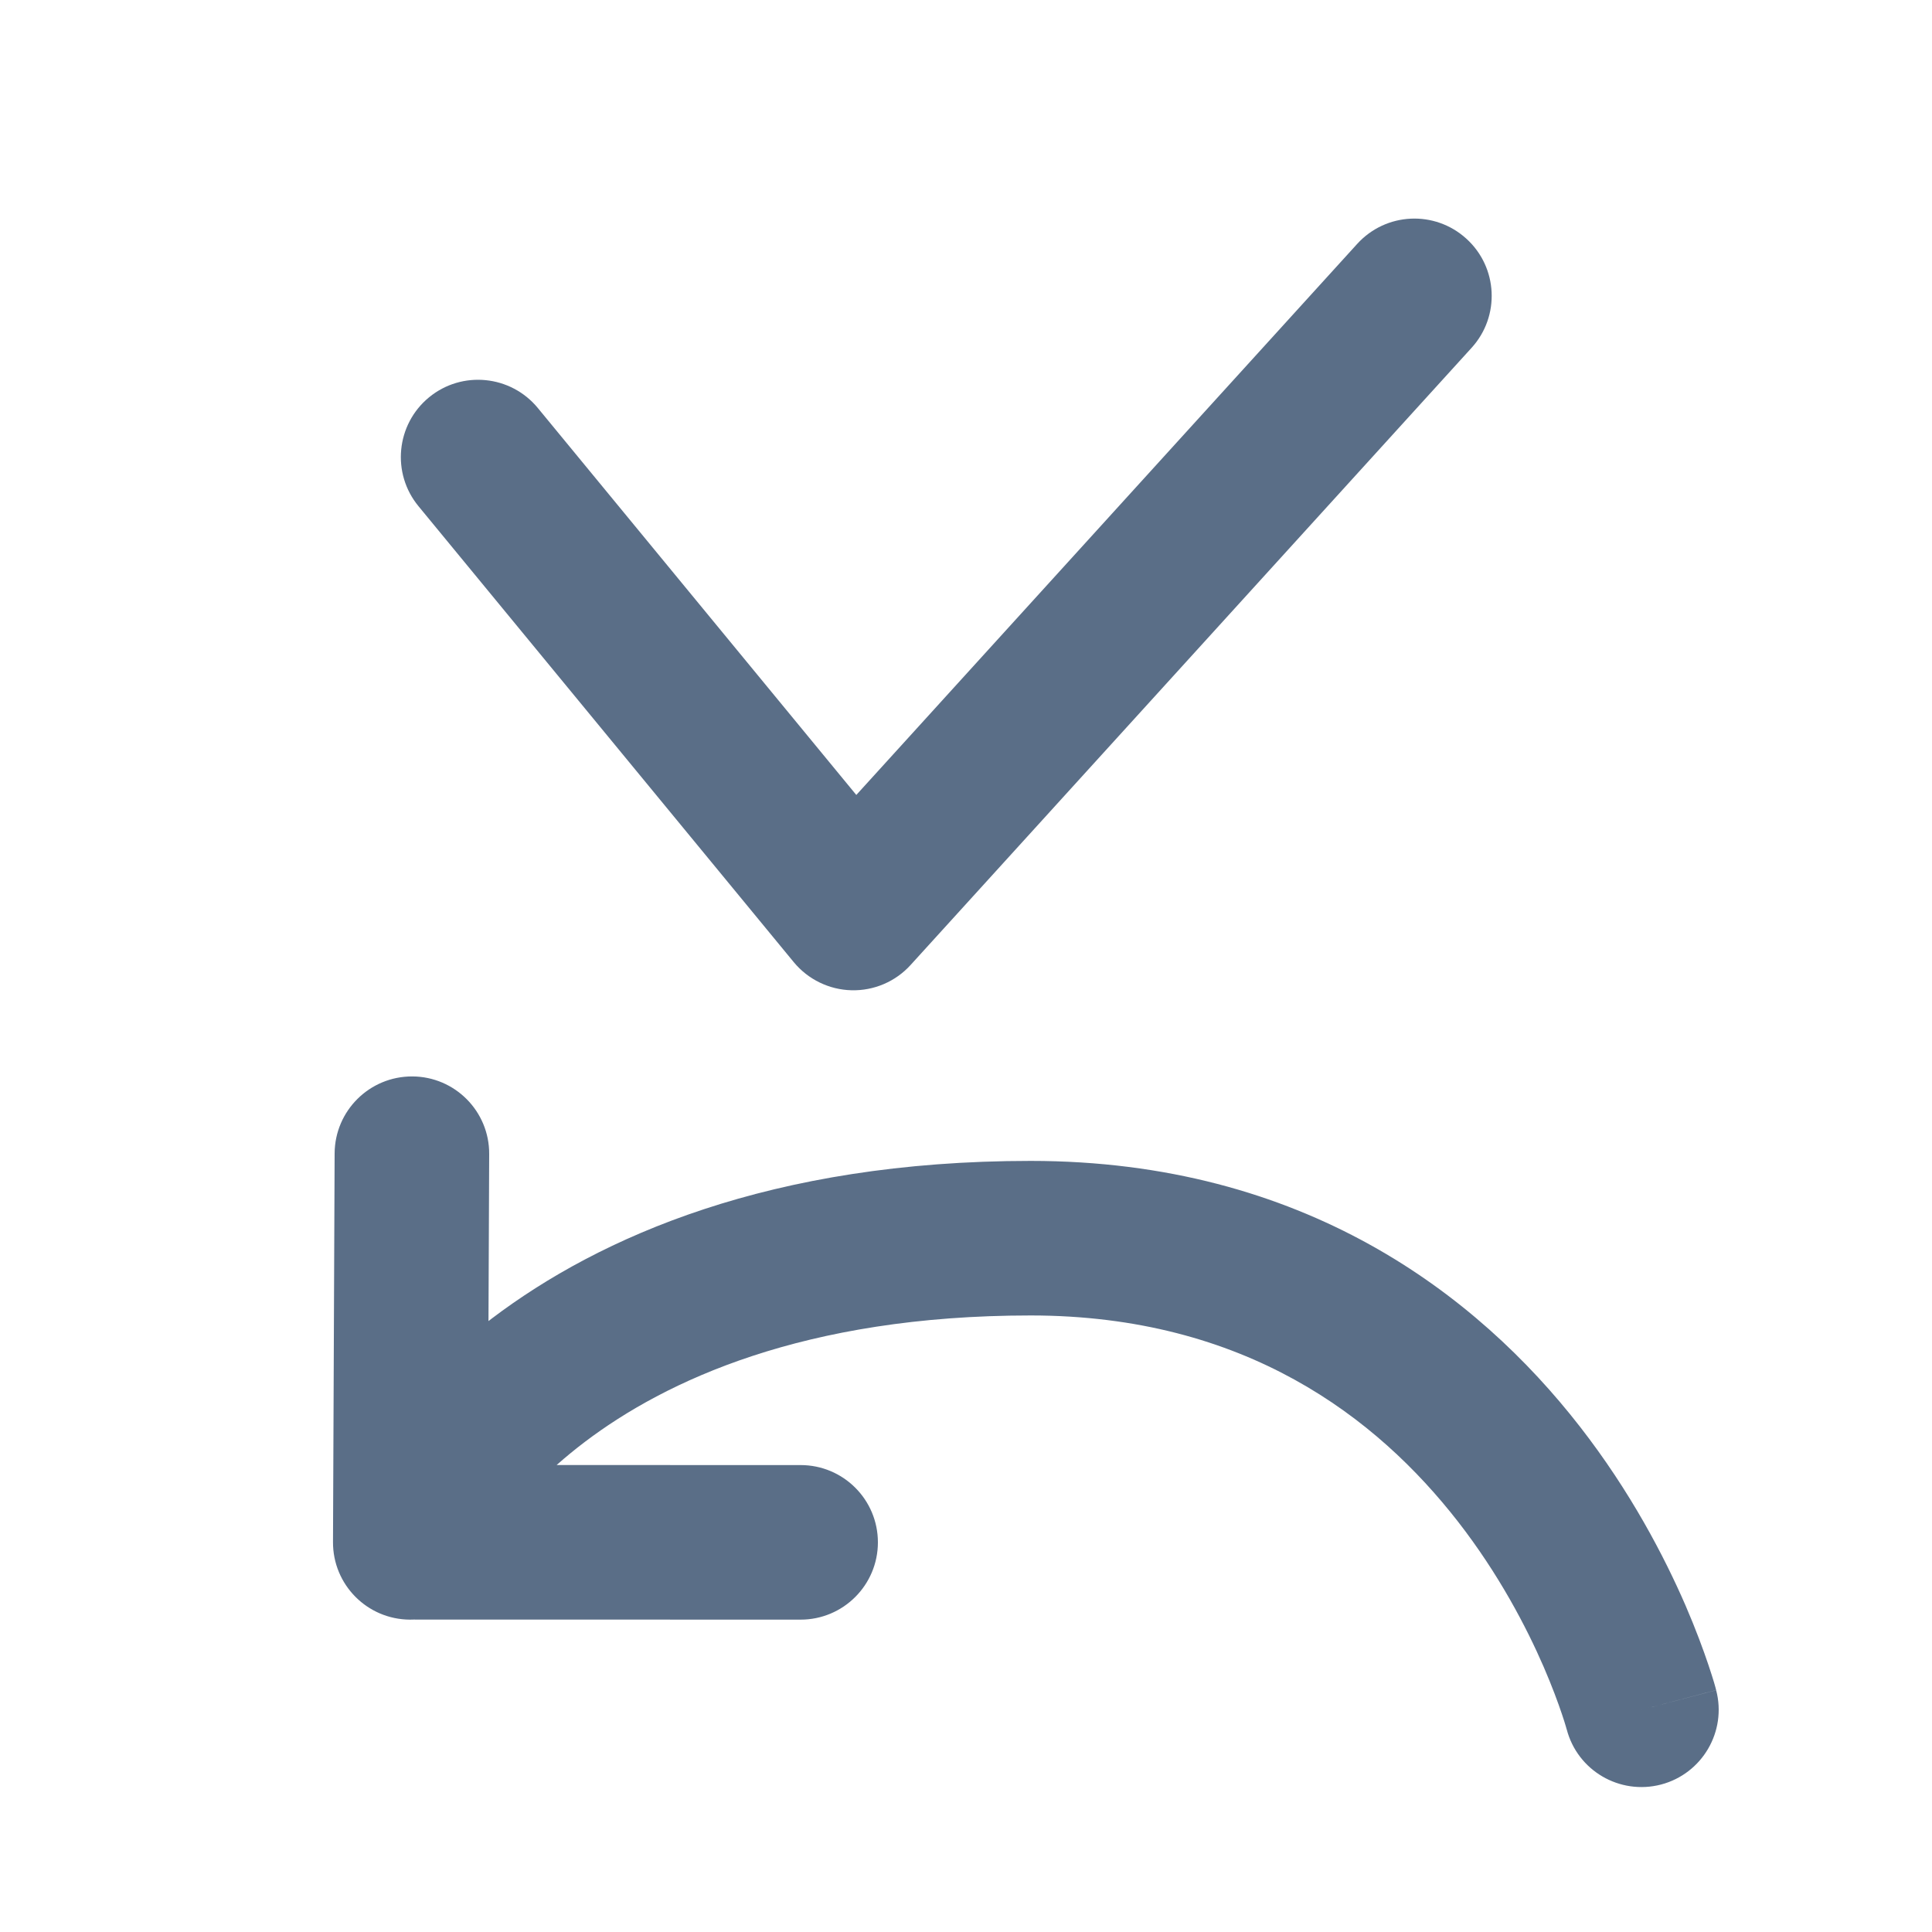 <svg width="25" height="25" viewBox="0 0 25 25" fill="none" xmlns="http://www.w3.org/2000/svg">
<path d="M6.959 5.279C6.608 4.853 5.977 4.791 5.551 5.142C5.125 5.493 5.064 6.124 5.415 6.55L6.959 5.279ZM11.043 11.814L10.271 12.45C10.456 12.674 10.729 12.807 11.019 12.814C11.309 12.821 11.588 12.702 11.783 12.487L11.043 11.814ZM19.042 4.501C19.414 4.093 19.384 3.46 18.975 3.089C18.566 2.717 17.934 2.747 17.562 3.156L19.042 4.501ZM4.424 19.273C4.192 19.774 4.41 20.369 4.911 20.601C5.412 20.832 6.007 20.614 6.239 20.113L4.424 19.273ZM13.337 16.022L13.337 15.022L13.337 16.022ZM20.273 22.377C20.412 22.912 20.959 23.231 21.493 23.092C22.027 22.952 22.347 22.405 22.207 21.871L20.273 22.377ZM5.331 18.957C4.779 18.957 4.331 19.405 4.331 19.957C4.331 20.51 4.779 20.957 5.331 20.957L5.331 18.957ZM10.36 20.958C10.912 20.958 11.36 20.51 11.36 19.958C11.36 19.405 10.912 18.958 10.36 18.958L10.36 20.958ZM4.309 19.953C4.306 20.506 4.752 20.955 5.304 20.958C5.857 20.96 6.306 20.514 6.309 19.962L4.309 19.953ZM6.33 14.933C6.333 14.381 5.887 13.931 5.335 13.929C4.783 13.927 4.333 14.372 4.33 14.925L6.33 14.933ZM5.415 6.55L10.271 12.45L11.815 11.179L6.959 5.279L5.415 6.55ZM11.783 12.487L19.042 4.501L17.562 3.156L10.303 11.142L11.783 12.487ZM5.331 19.693C6.239 20.113 6.238 20.114 6.238 20.114C6.238 20.114 6.238 20.115 6.237 20.116C6.237 20.116 6.237 20.117 6.237 20.117C6.236 20.119 6.235 20.12 6.235 20.121C6.234 20.122 6.234 20.123 6.234 20.123C6.234 20.123 6.236 20.12 6.239 20.113C6.245 20.101 6.259 20.076 6.279 20.041C6.321 19.97 6.391 19.859 6.495 19.719C6.704 19.44 7.049 19.051 7.572 18.655C8.605 17.874 10.393 17.022 13.337 17.022L13.337 15.022C9.975 15.022 7.759 16.006 6.366 17.06C5.676 17.582 5.202 18.11 4.895 18.52C4.742 18.724 4.63 18.9 4.554 19.03C4.515 19.095 4.486 19.149 4.465 19.19C4.454 19.211 4.445 19.228 4.438 19.242C4.435 19.249 4.432 19.255 4.43 19.26C4.428 19.263 4.427 19.265 4.426 19.267C4.426 19.268 4.425 19.269 4.425 19.27C4.425 19.271 4.424 19.271 4.424 19.272C4.424 19.272 4.424 19.273 5.331 19.693ZM13.337 17.022C16.113 17.023 17.819 18.345 18.865 19.688C19.394 20.368 19.751 21.053 19.975 21.569C20.086 21.826 20.163 22.037 20.211 22.18C20.235 22.251 20.252 22.305 20.262 22.34C20.267 22.356 20.27 22.368 20.272 22.375C20.273 22.378 20.273 22.38 20.273 22.38C20.273 22.38 20.273 22.38 20.273 22.38C20.273 22.38 20.273 22.379 20.273 22.379C20.273 22.378 20.273 22.378 20.273 22.378C20.273 22.378 20.273 22.377 21.24 22.124C22.207 21.871 22.207 21.871 22.207 21.87C22.207 21.87 22.207 21.869 22.207 21.869C22.207 21.868 22.206 21.867 22.206 21.866C22.206 21.864 22.205 21.862 22.204 21.859C22.203 21.854 22.201 21.847 22.199 21.839C22.194 21.822 22.188 21.8 22.18 21.772C22.163 21.716 22.139 21.639 22.107 21.544C22.043 21.354 21.946 21.088 21.81 20.773C21.537 20.145 21.101 19.304 20.443 18.459C19.114 16.751 16.869 15.023 13.337 15.022L13.337 17.022ZM5.331 20.957L10.36 20.958L10.36 18.958L5.331 18.957L5.331 20.957ZM6.309 19.962L6.33 14.933L4.33 14.925L4.309 19.953L6.309 19.962Z" fill="#5A6E87"/>
</svg>
